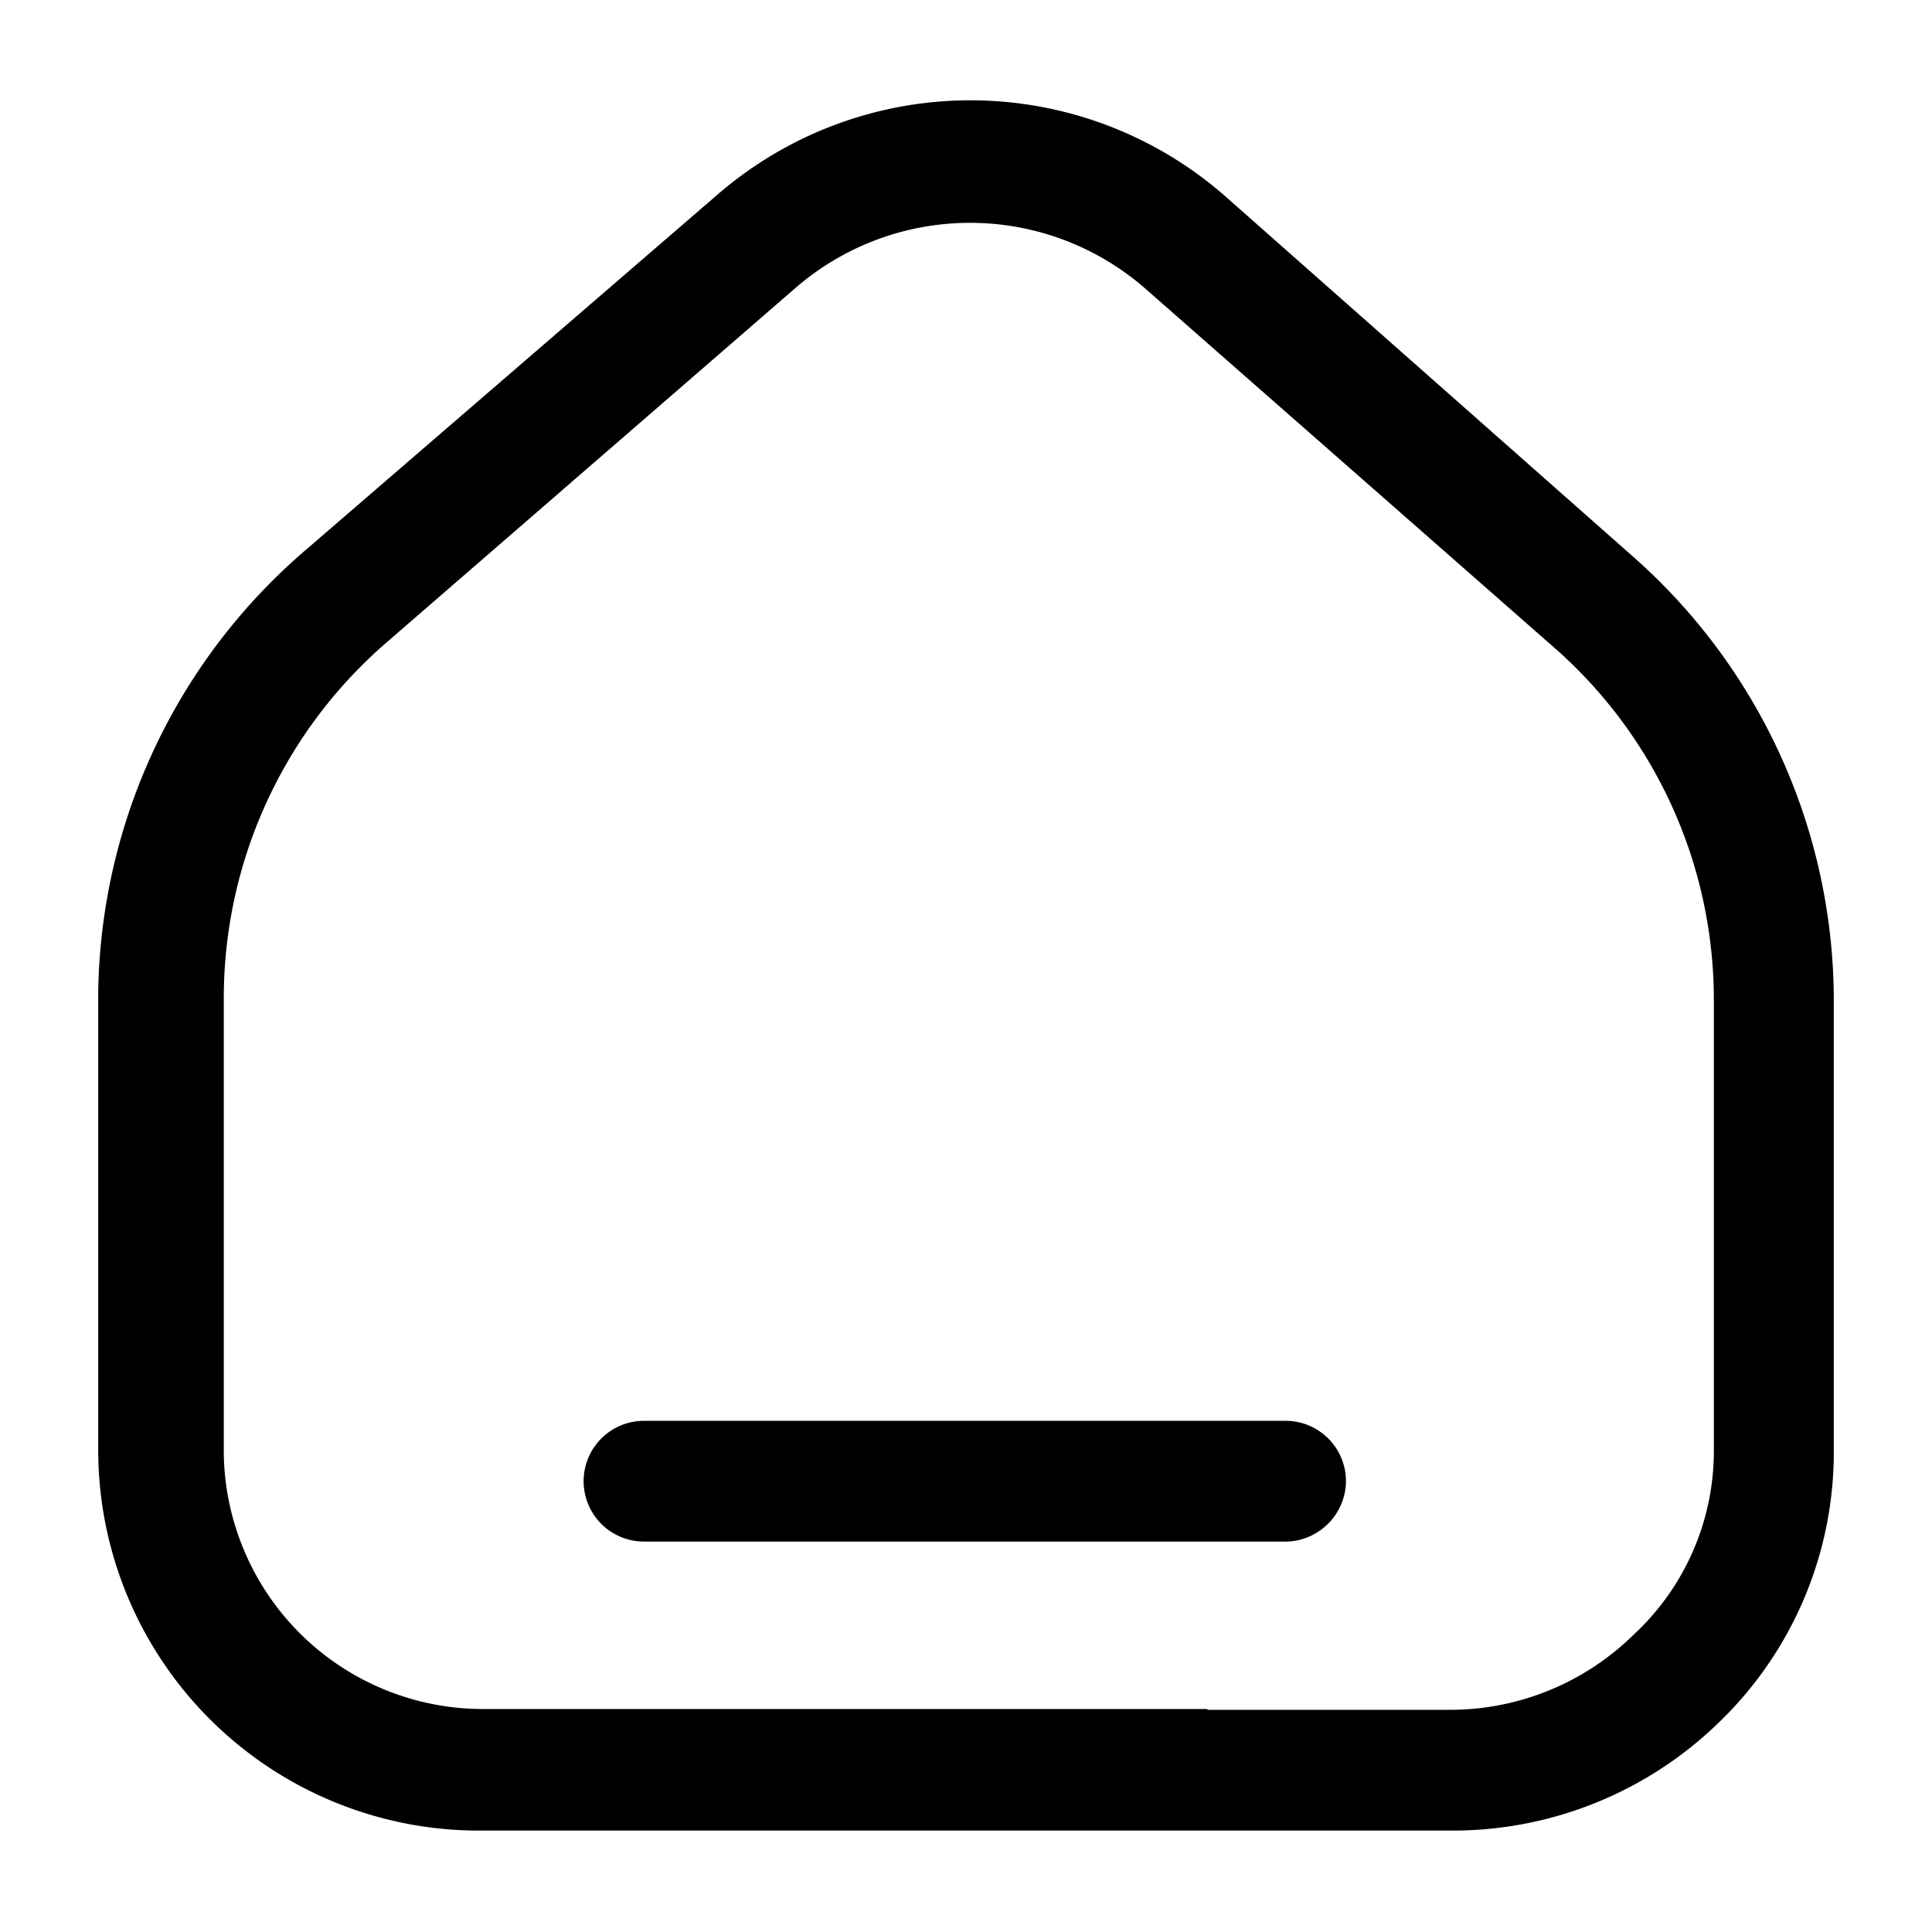 <svg xmlns="http://www.w3.org/2000/svg" viewBox="0 0 24 24"><g id="general"><path fill="currentColor" id="home-3" d="M18,22.74H6A4.73,4.73,0,0,1,1.22,18l0-5.66A7.37,7.37,0,0,1,3.8,6.83L8.91,2.42a4.8,4.8,0,0,1,6.29,0L20.27,6.9a7.36,7.36,0,0,1,2.51,5.55l0,5.62a4.66,4.66,0,0,1-1.41,3.31A4.74,4.74,0,0,1,18,22.74Zm-3-1.5h3a3.25,3.25,0,0,0,2.29-.93,3.11,3.11,0,0,0,1-2.25l0-5.62a5.82,5.82,0,0,0-2-4.41L14.21,3.57a3.31,3.31,0,0,0-4.32,0L4.78,8h0a5.84,5.84,0,0,0-2,4.4l0,5.66A3.22,3.22,0,0,0,6,21.23h9ZM4.29,7.4h0Zm12.43,11a.75.75,0,0,0-.75-.75H8a.75.75,0,1,0,0,1.5H16A.76.76,0,0,0,16.72,18.42Z"/></g></svg>